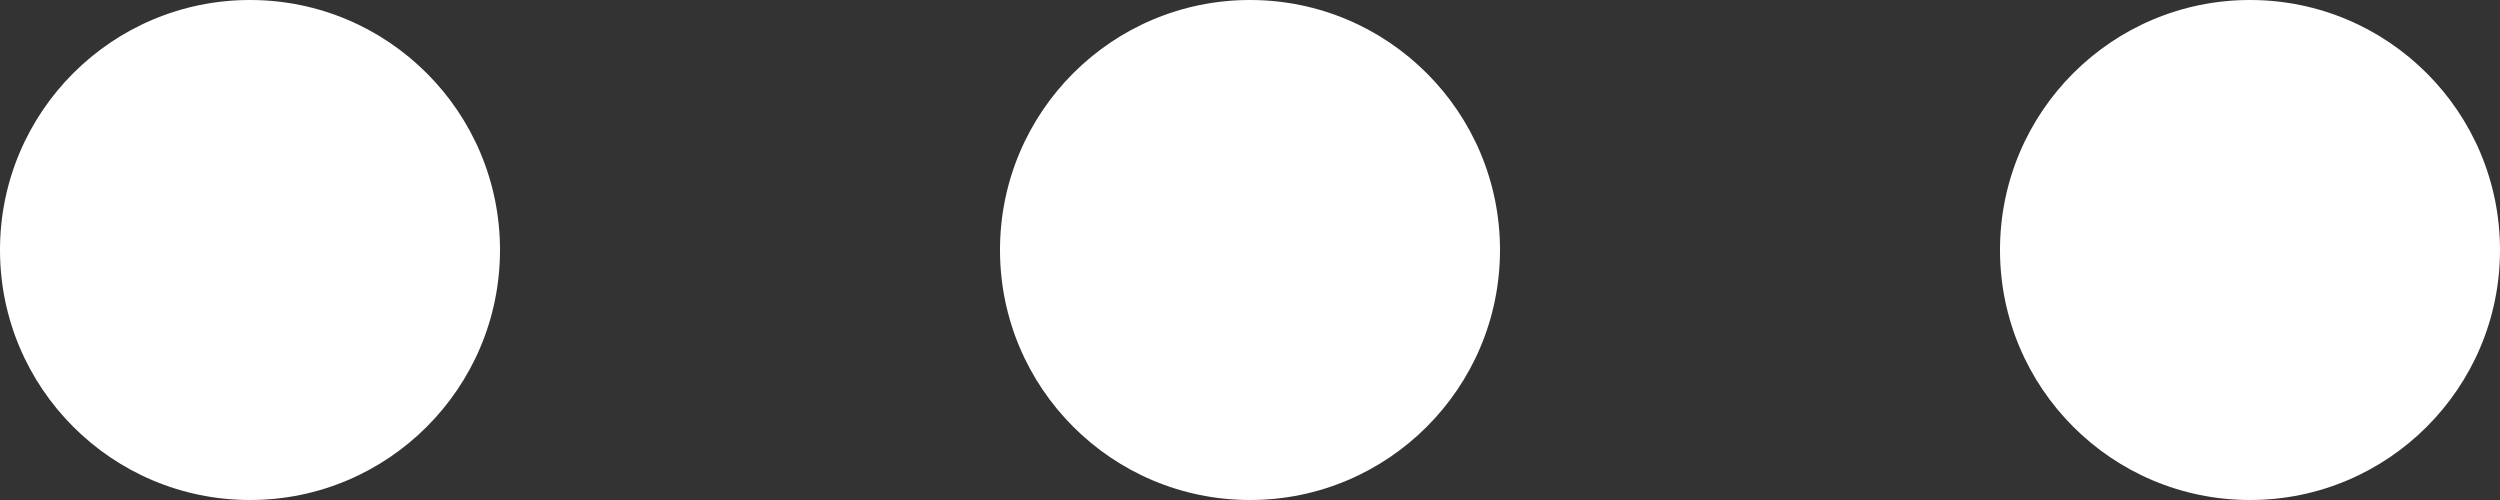 <?xml version="1.0" encoding="UTF-8"?>
<svg width="40px" height="8px" viewBox="0 0 40 8" version="1.1" xmlns="http://www.w3.org/2000/svg" xmlns:xlink="http://www.w3.org/1999/xlink">
    <rect x="0" y="0" width="40" height="8" fill="#333333" stroke="none"/>
    <!-- Generator: Sketch 47 (45396) - http://www.bohemiancoding.com/sketch -->
    <title>icWhoMore</title>
    <desc>Created with Sketch.</desc>
    <defs></defs>
    <g id="Page-1" stroke="none" stroke-width="1" fill="none" fill-rule="evenodd">
        <g id="Looking-for---stage-1" transform="translate(-278, -397)" fill="#FFFFFF">
            <g id="icWhoMore" transform="translate(278, 397)">
                <path d="M4,0 C6.209,0 8,1.791 8,4 C8,6.208 6.209,8 4,8 C1.791,8 0,6.208 0,4 C0,1.791 1.791,0 4,0" id="Fill-1"></path>
                <path d="M20,0 C22.209,0 24,1.791 24,4 C24,6.208 22.209,8 20,8 C17.791,8 16,6.208 16,4 C16,1.791 17.791,0 20,0" id="Fill-3"></path>
                <path d="M36,0 C38.209,0 40,1.791 40,4 C40,6.208 38.209,8 36,8 C33.791,8 32,6.208 32,4 C32,1.791 33.791,0 36,0" id="Fill-5"></path>
            </g>
        </g>
    </g>
</svg>